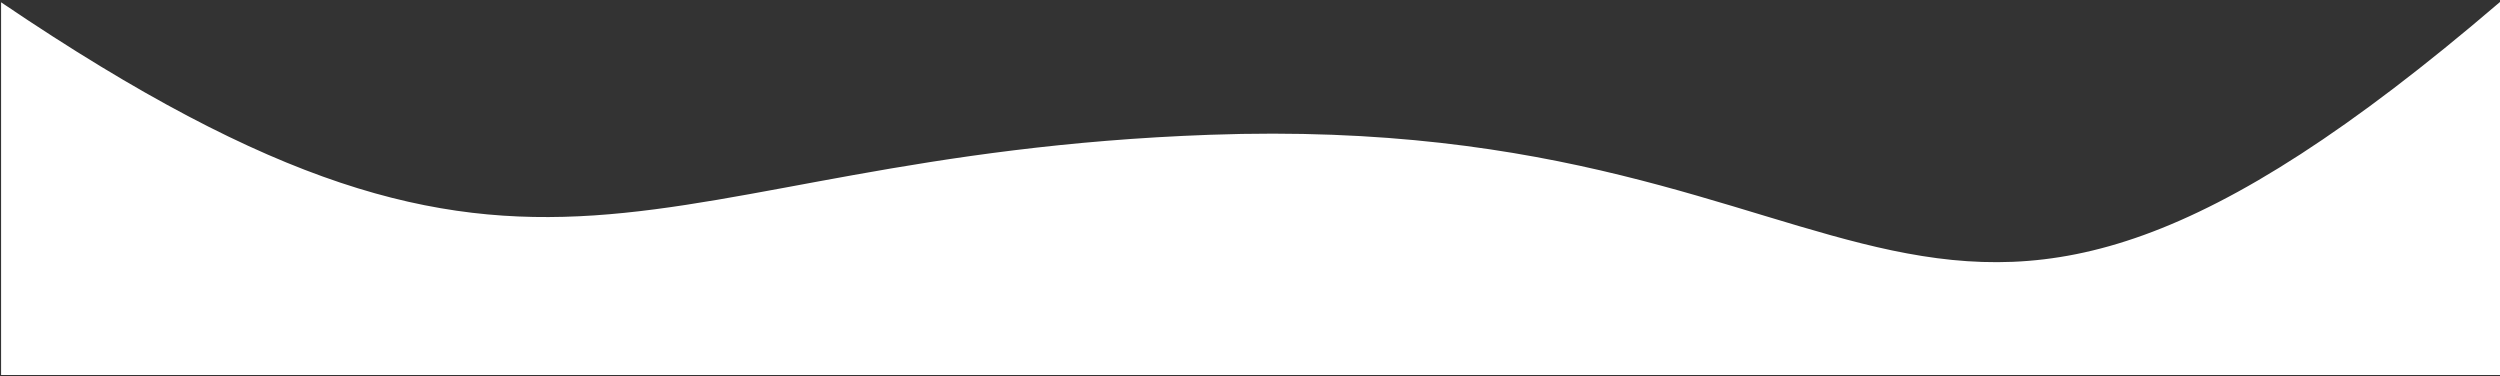 <svg width="1150" height="173" viewBox="0 0 1150 173" fill="none" xmlns="http://www.w3.org/2000/svg">
<rect x="0" y="0" width="1150" height="173" fill="#333333" stroke="none"/>
<path d="M556.5 62.5C290.351 72.08 252.5 172 1 2V172H1149.5V2C876 236 876 51 556.5 62.5Z" fill="white" stroke="white"/>
</svg>

